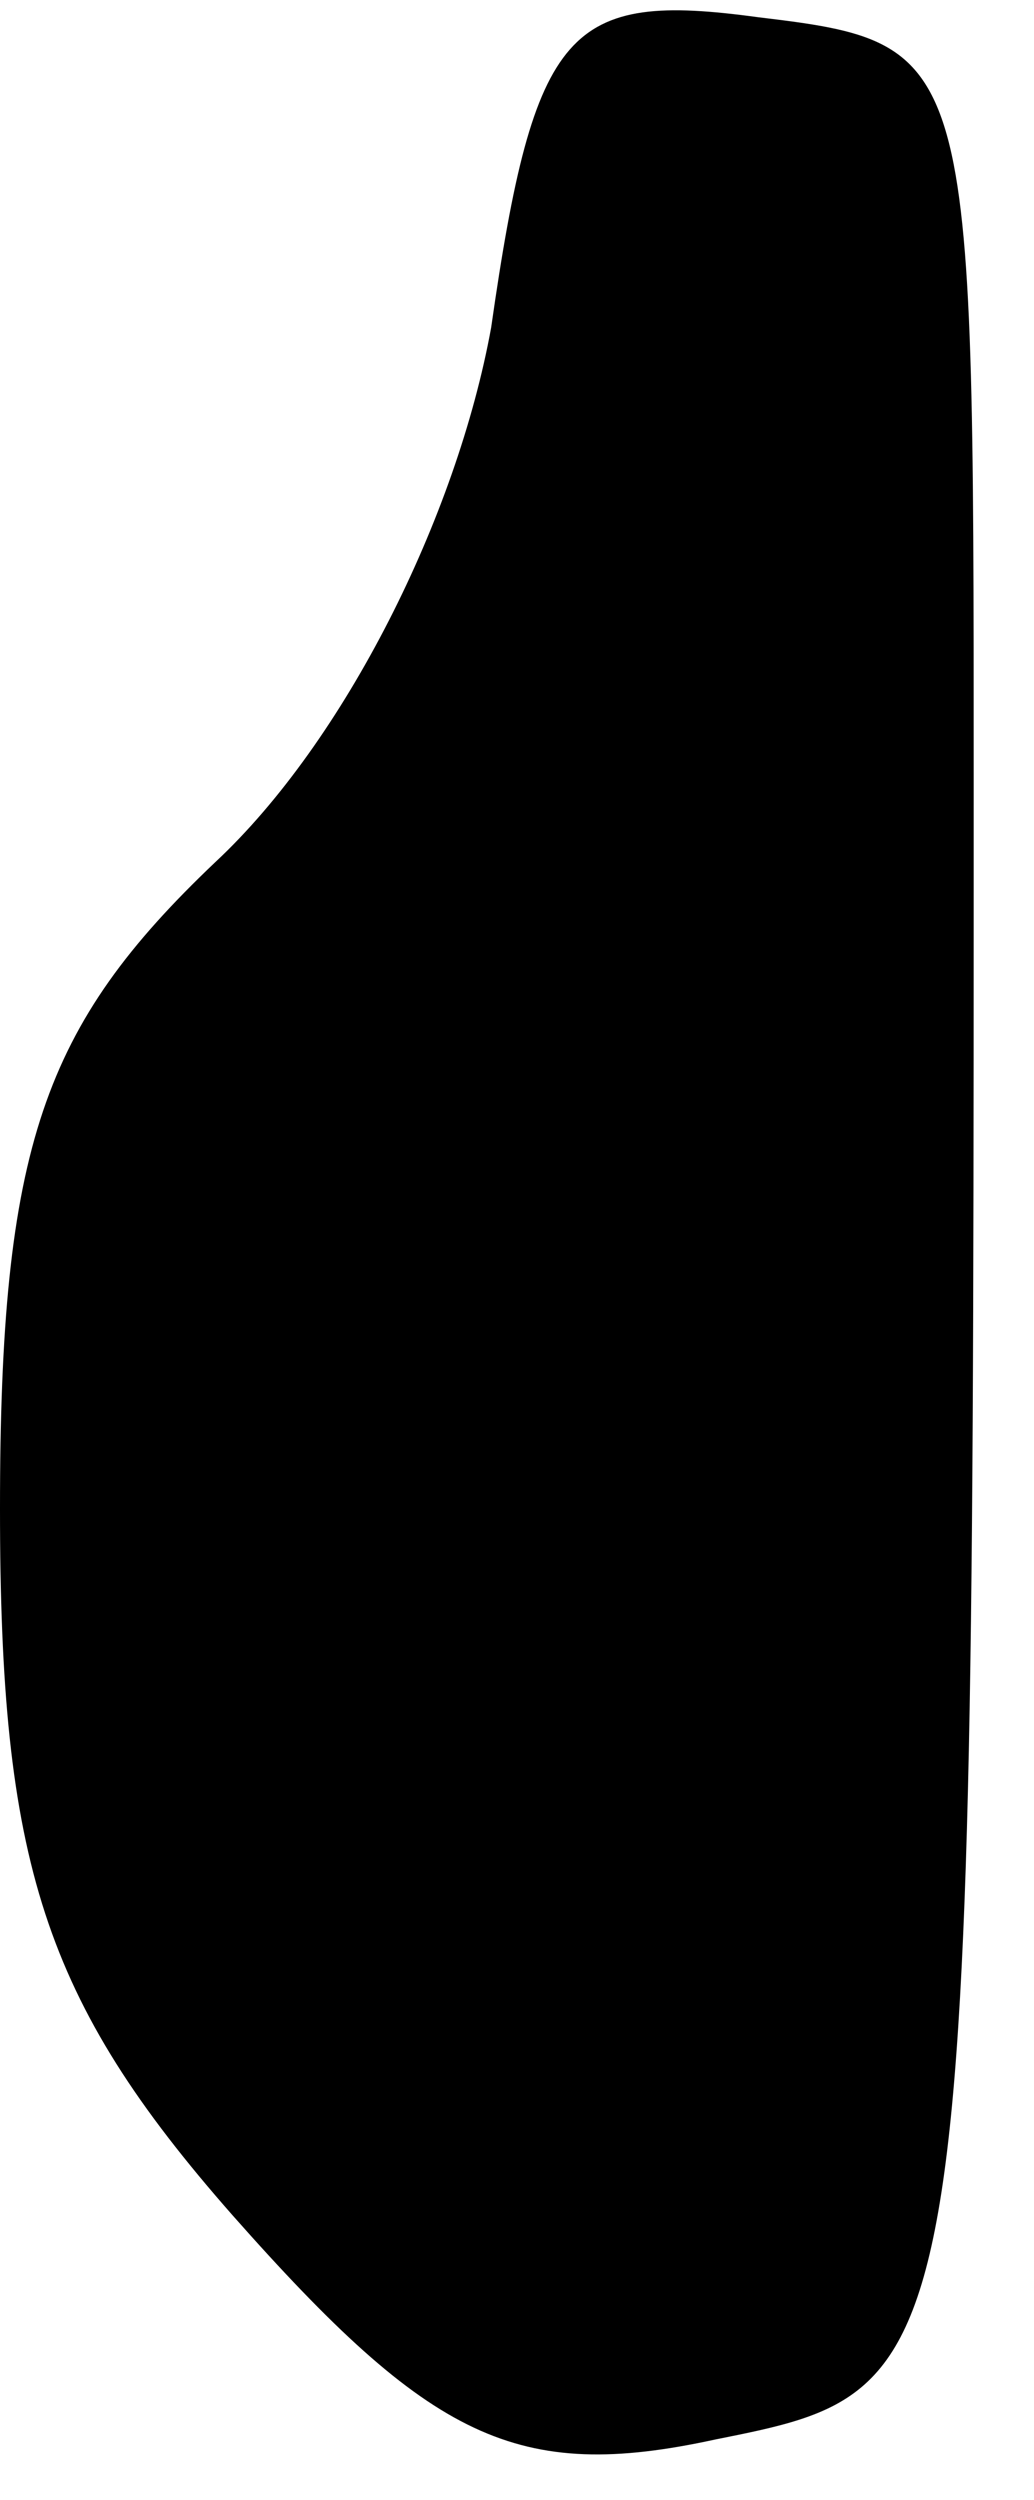 <?xml version="1.0" standalone="no"?>
<!DOCTYPE svg PUBLIC "-//W3C//DTD SVG 20010904//EN"
 "http://www.w3.org/TR/2001/REC-SVG-20010904/DTD/svg10.dtd">
<svg version="1.0" xmlns="http://www.w3.org/2000/svg"
 width="12pt" height="29pt" viewBox="0 0 12 29"
 preserveAspectRatio="xMidYMid meet">
<g transform="translate(0,29) scale(0.1,-0.1)"
fill="#000000" stroke="none">
<path fill="#000000" stroke="none" d="M57 252 c-4 -22 -17 -48 -32 -62 -20
-19 -25 -33 -25 -75 0 -41 5 -57 27 -82 23 -26 33 -31 56 -26 30 6 30 6 30
193 0 84 0 85 -25 88 -22 3 -26 -1 -31 -36z"/>
</g>
</svg>
